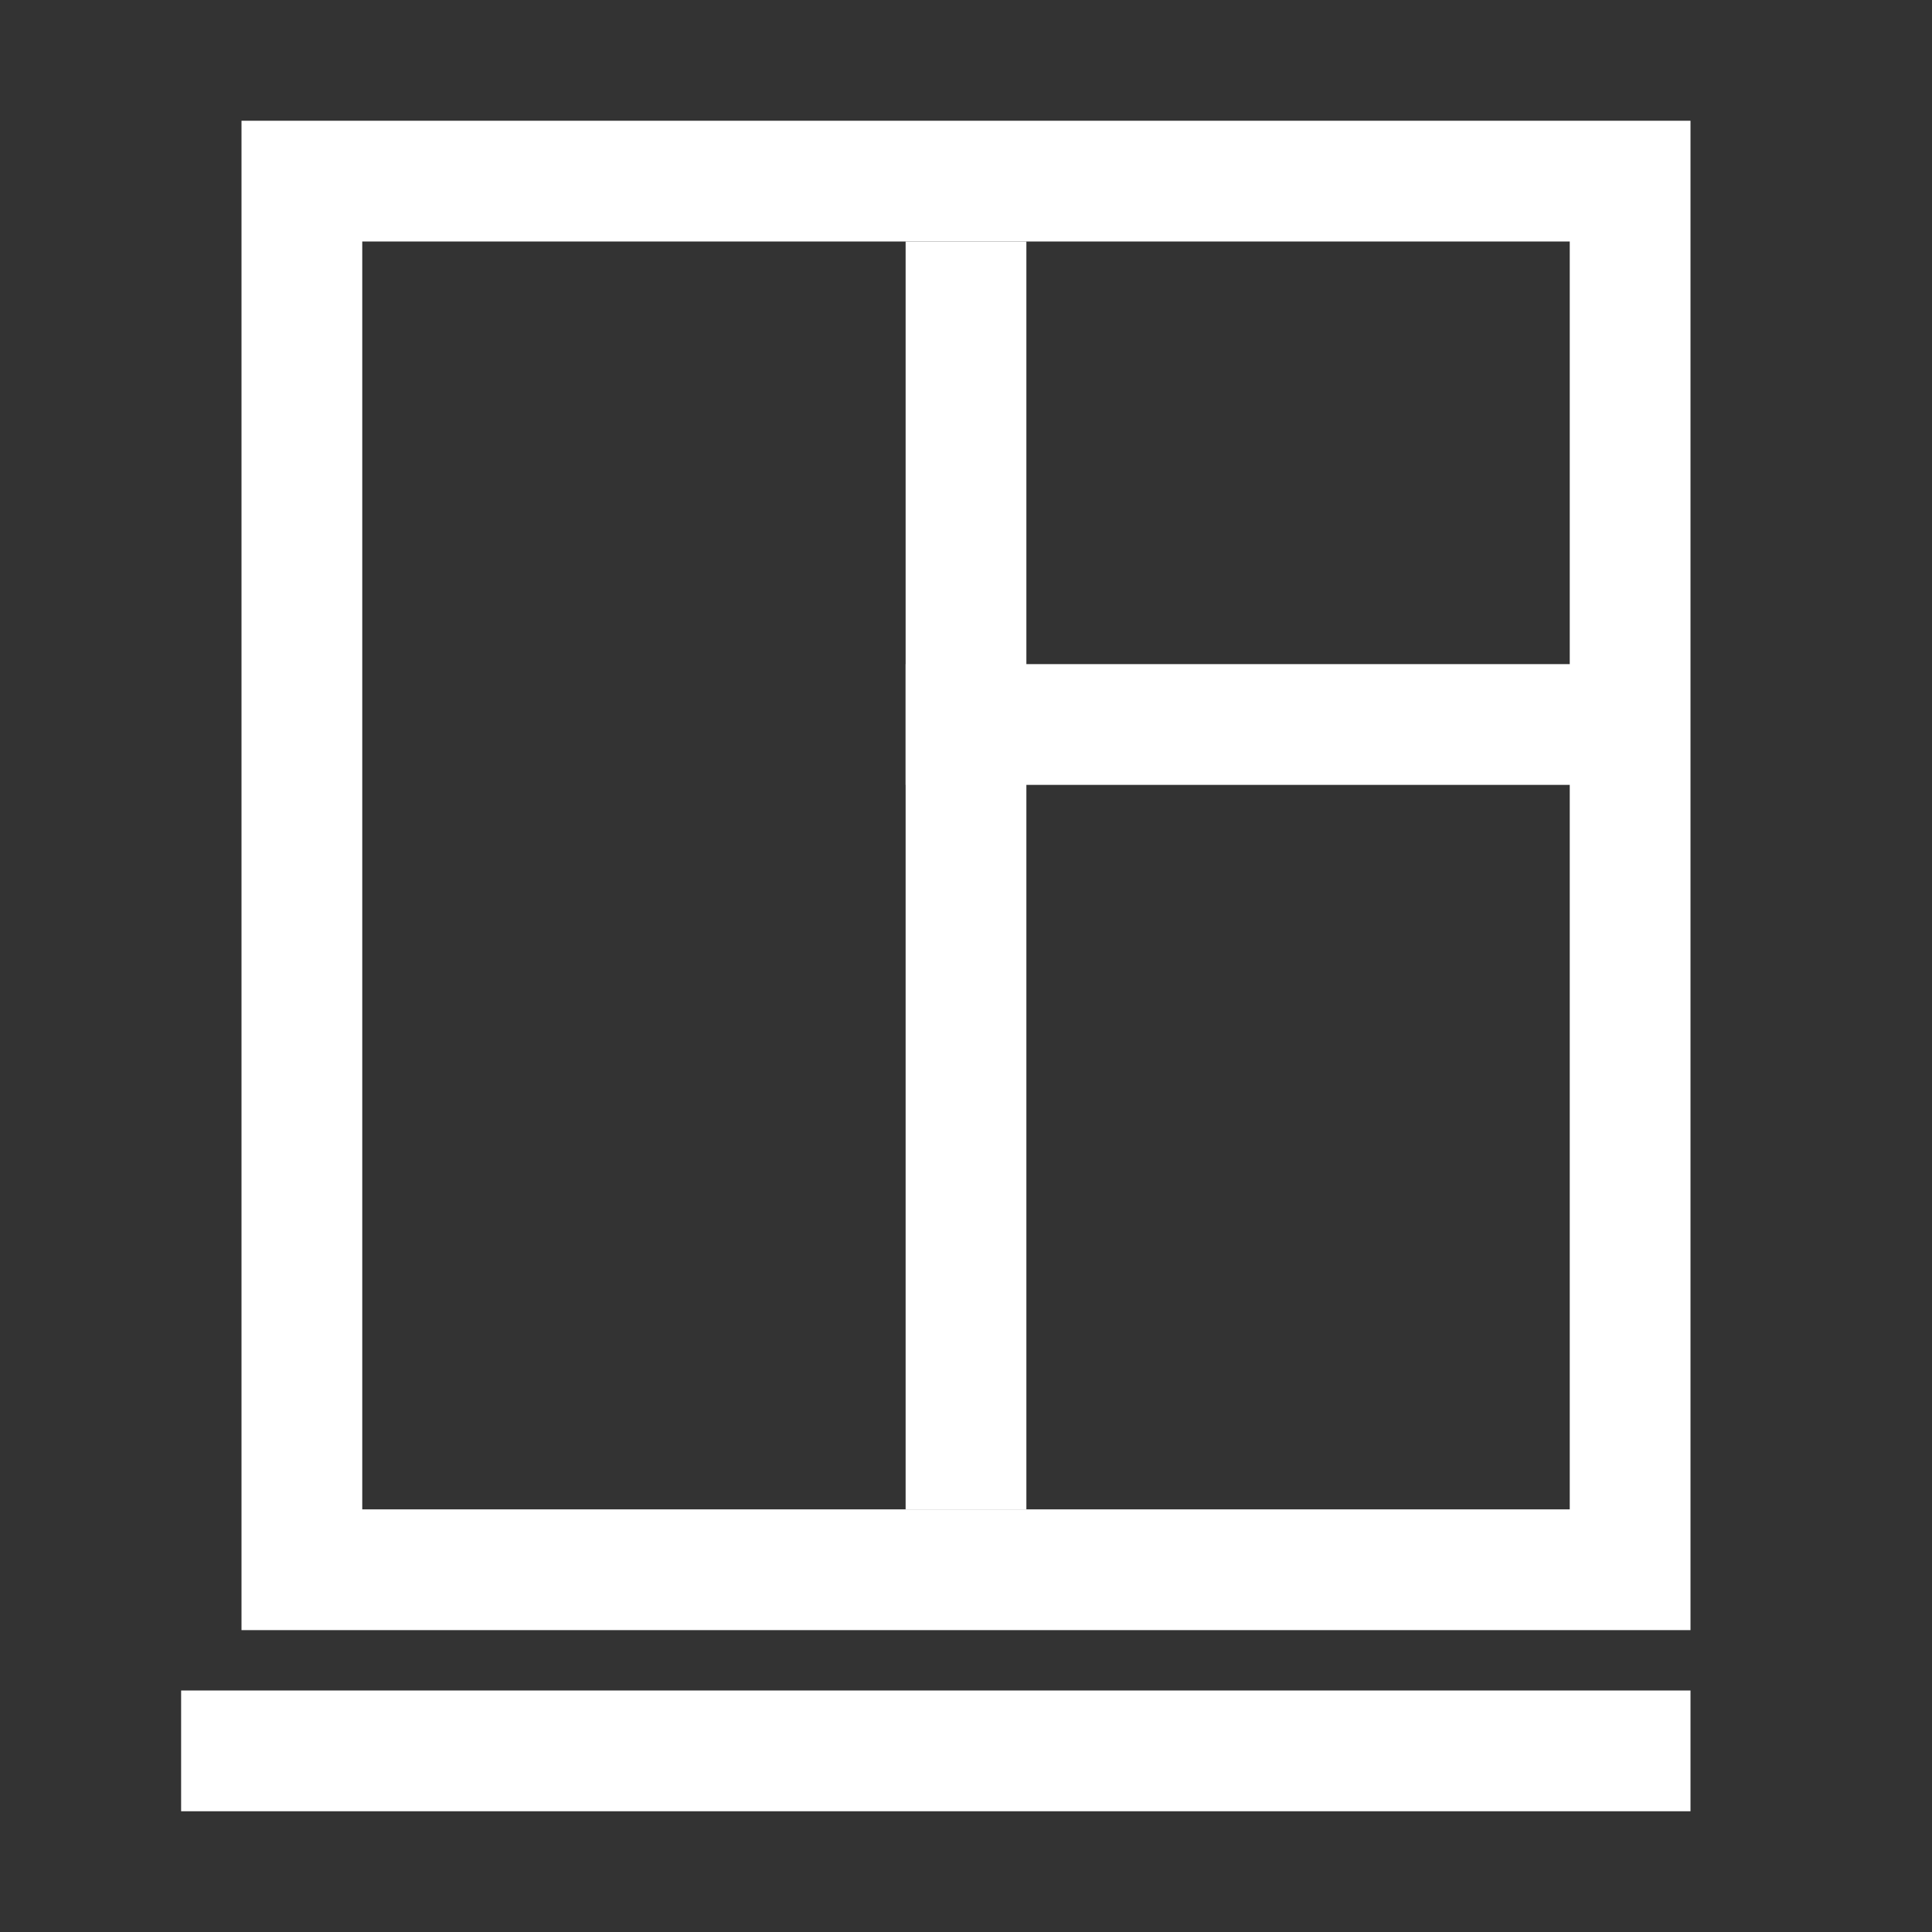<svg width="32" height="32" viewBox="0 0 32 32" fill="none" xmlns="http://www.w3.org/2000/svg">
<rect x="0" y="0" width="32" height="32" fill="#333333" stroke="none"/>
<rect x="5" y="3" width="22" height="23" stroke="white" stroke-width="2"/>
<line x1="16" y1="4" x2="16" y2="25" stroke="white" stroke-width="2"/>
<line x1="15" y1="12" x2="27" y2="12" stroke="white" stroke-width="2"/>
<line x1="3" y1="29" x2="28" y2="29" stroke="white" stroke-width="2"/>
</svg>
